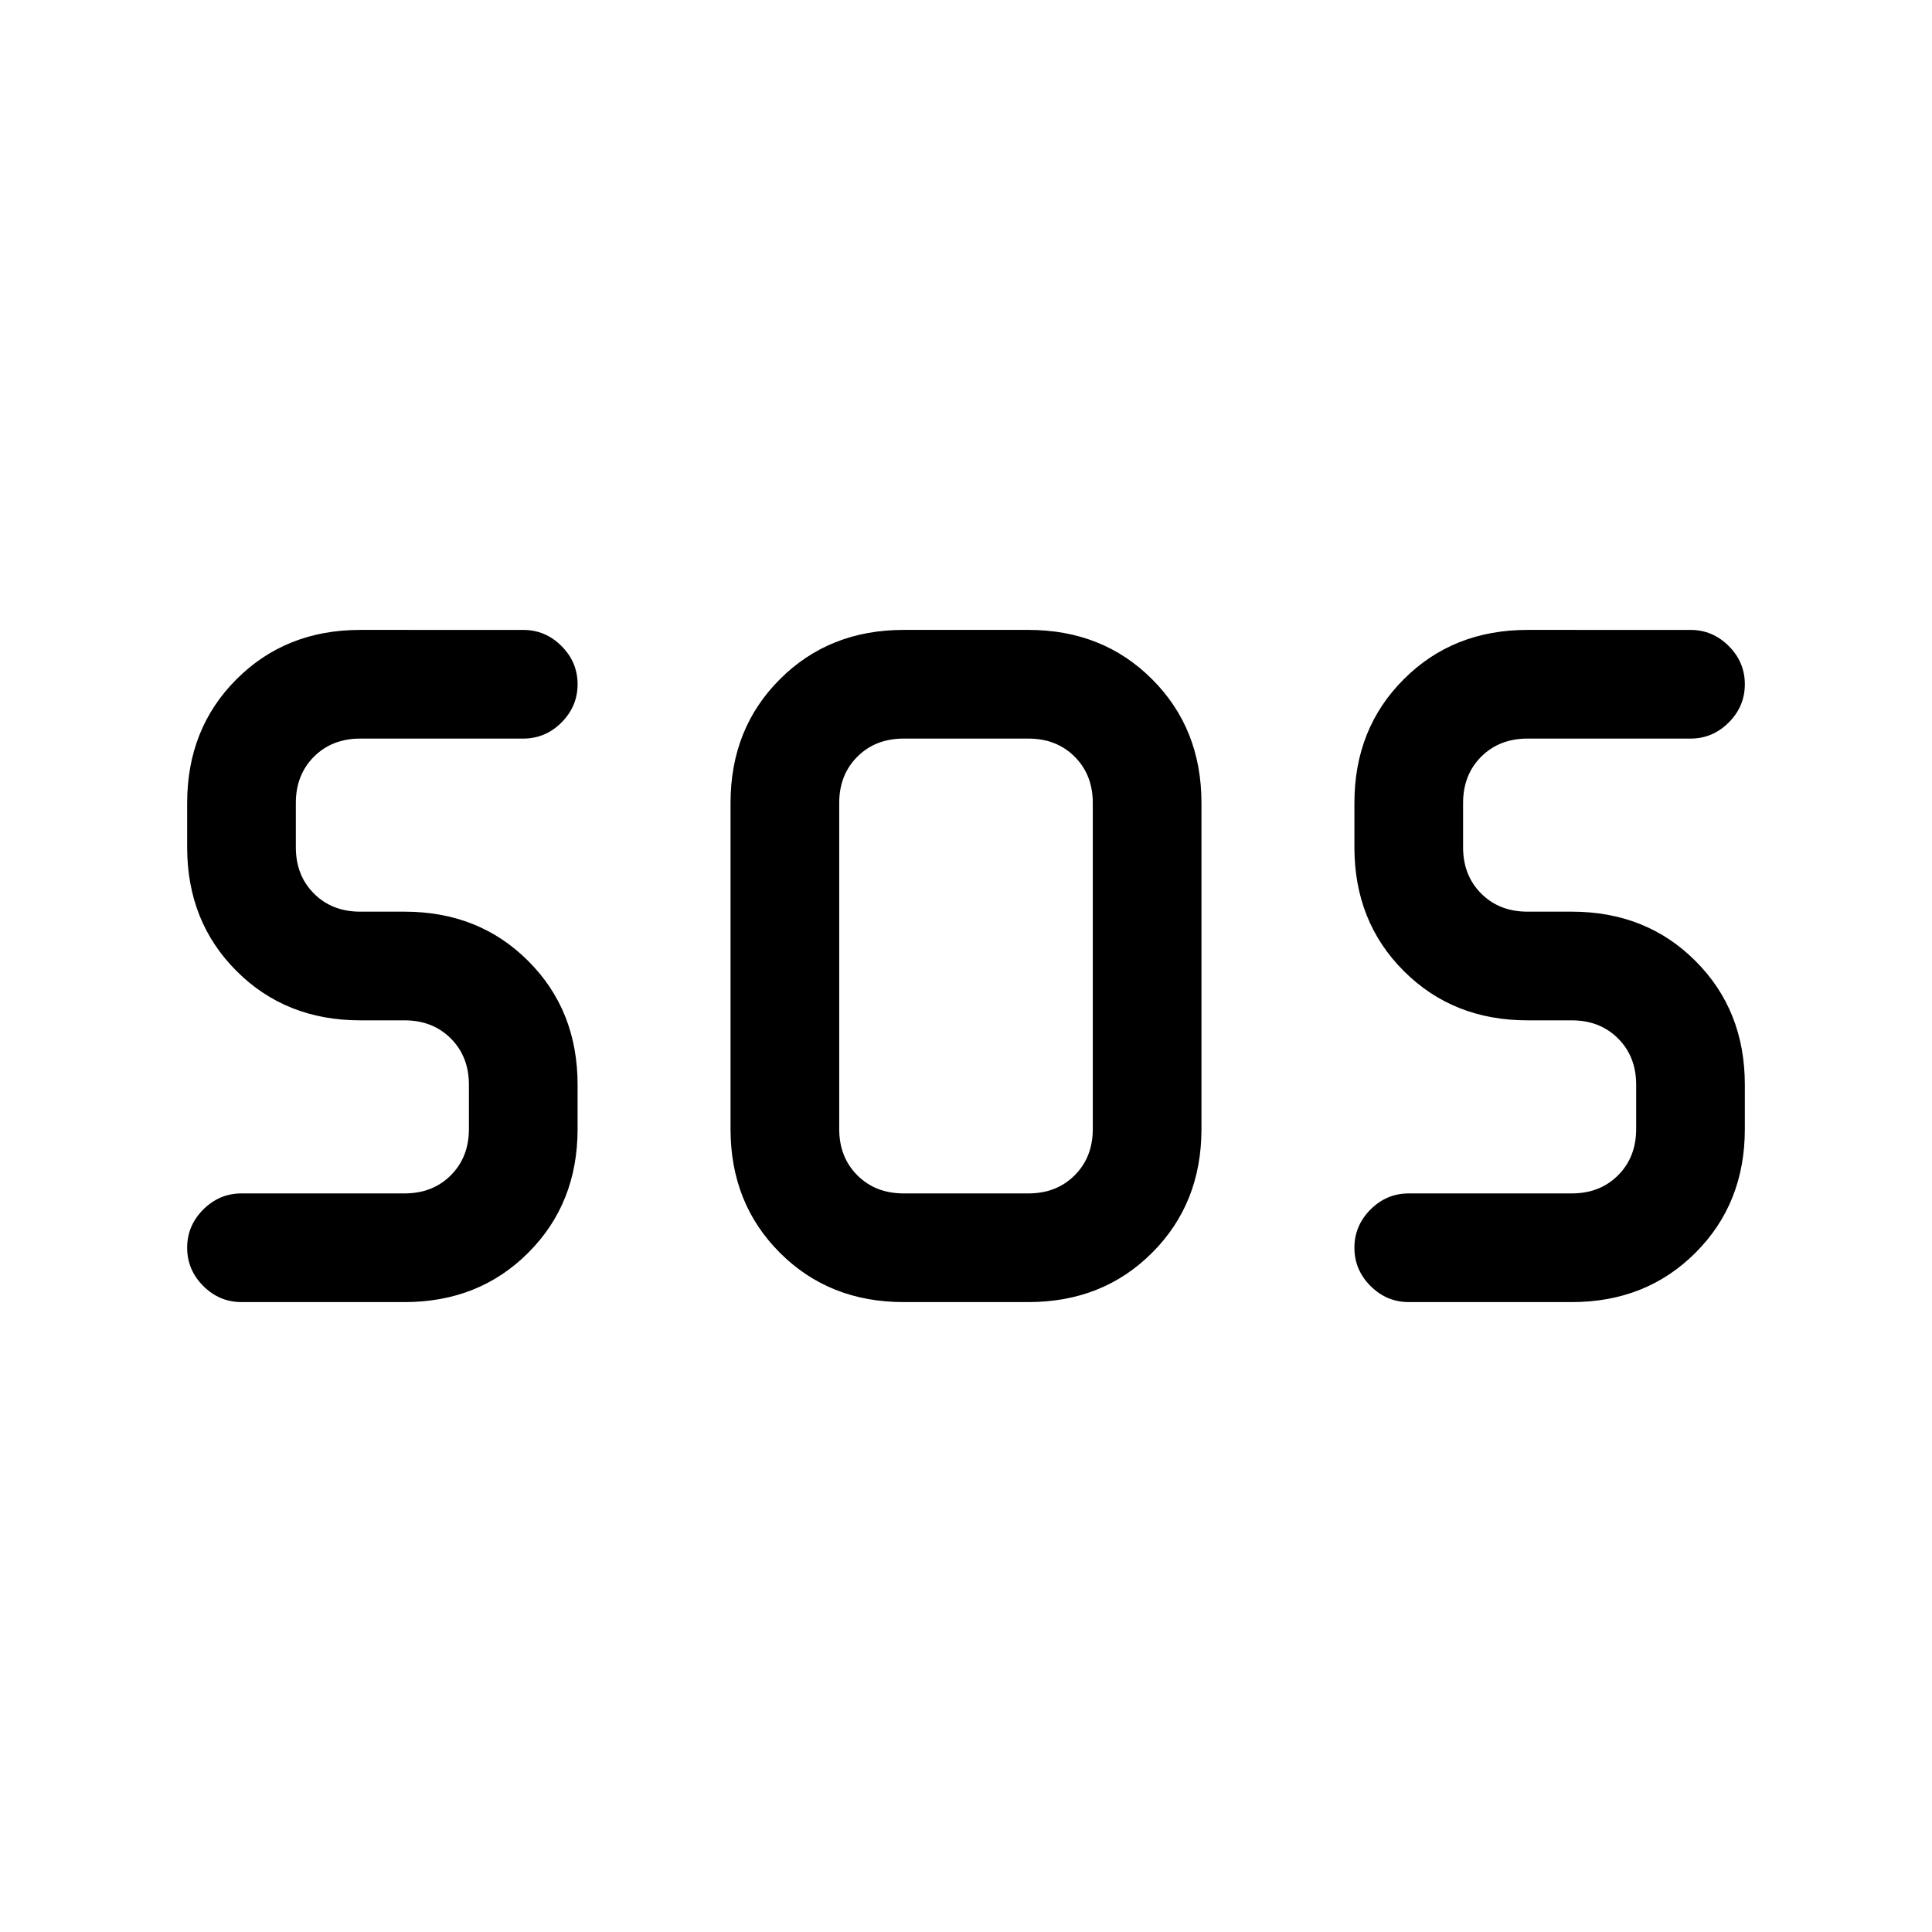 <svg xmlns="http://www.w3.org/2000/svg" height="24" width="24"><path d="M11.225 16.175q-.925 0-1.537-.613-.613-.612-.613-1.537v-4.05q0-.925.613-1.537.612-.613 1.537-.613h1.55q.925 0 1.537.613.613.612.613 1.537v4.05q0 .925-.613 1.537-.612.613-1.537.613Zm-6.2 0H3q-.275 0-.475-.2-.2-.2-.2-.475 0-.275.2-.475.2-.2.475-.2h2.025q.35 0 .575-.225.225-.225.225-.575v-.55q0-.35-.225-.575-.225-.225-.575-.225h-.55q-.925 0-1.537-.613-.613-.612-.613-1.537v-.55q0-.925.613-1.537.612-.613 1.537-.613H6.5q.275 0 .475.2.2.2.2.475 0 .275-.2.475-.2.2-.475.2H4.475q-.35 0-.575.225-.225.225-.225.575v.55q0 .35.225.575.225.225.575.225h.55q.925 0 1.537.613.613.612.613 1.537v.55q0 .925-.613 1.537-.612.613-1.537.613Zm14.5 0H17.5q-.275 0-.475-.2-.2-.2-.2-.475 0-.275.2-.475.2-.2.475-.2h2.025q.35 0 .575-.225.225-.225.225-.575v-.55q0-.35-.225-.575-.225-.225-.575-.225h-.55q-.925 0-1.537-.613-.613-.612-.613-1.537v-.55q0-.925.613-1.537.612-.613 1.537-.613H21q.275 0 .475.2.2.2.2.475 0 .275-.2.475-.2.2-.475.2h-2.025q-.35 0-.575.225-.225.225-.225.575v.55q0 .35.225.575.225.225.575.225h.55q.925 0 1.537.613.613.612.613 1.537v.55q0 .925-.613 1.537-.612.613-1.537.613Zm-8.3-1.35h1.55q.35 0 .575-.225.225-.225.225-.575v-4.05q0-.35-.225-.575-.225-.225-.575-.225h-1.55q-.35 0-.575.225-.225.225-.225.575v4.05q0 .35.225.575.225.225.575.225Z"/></svg>